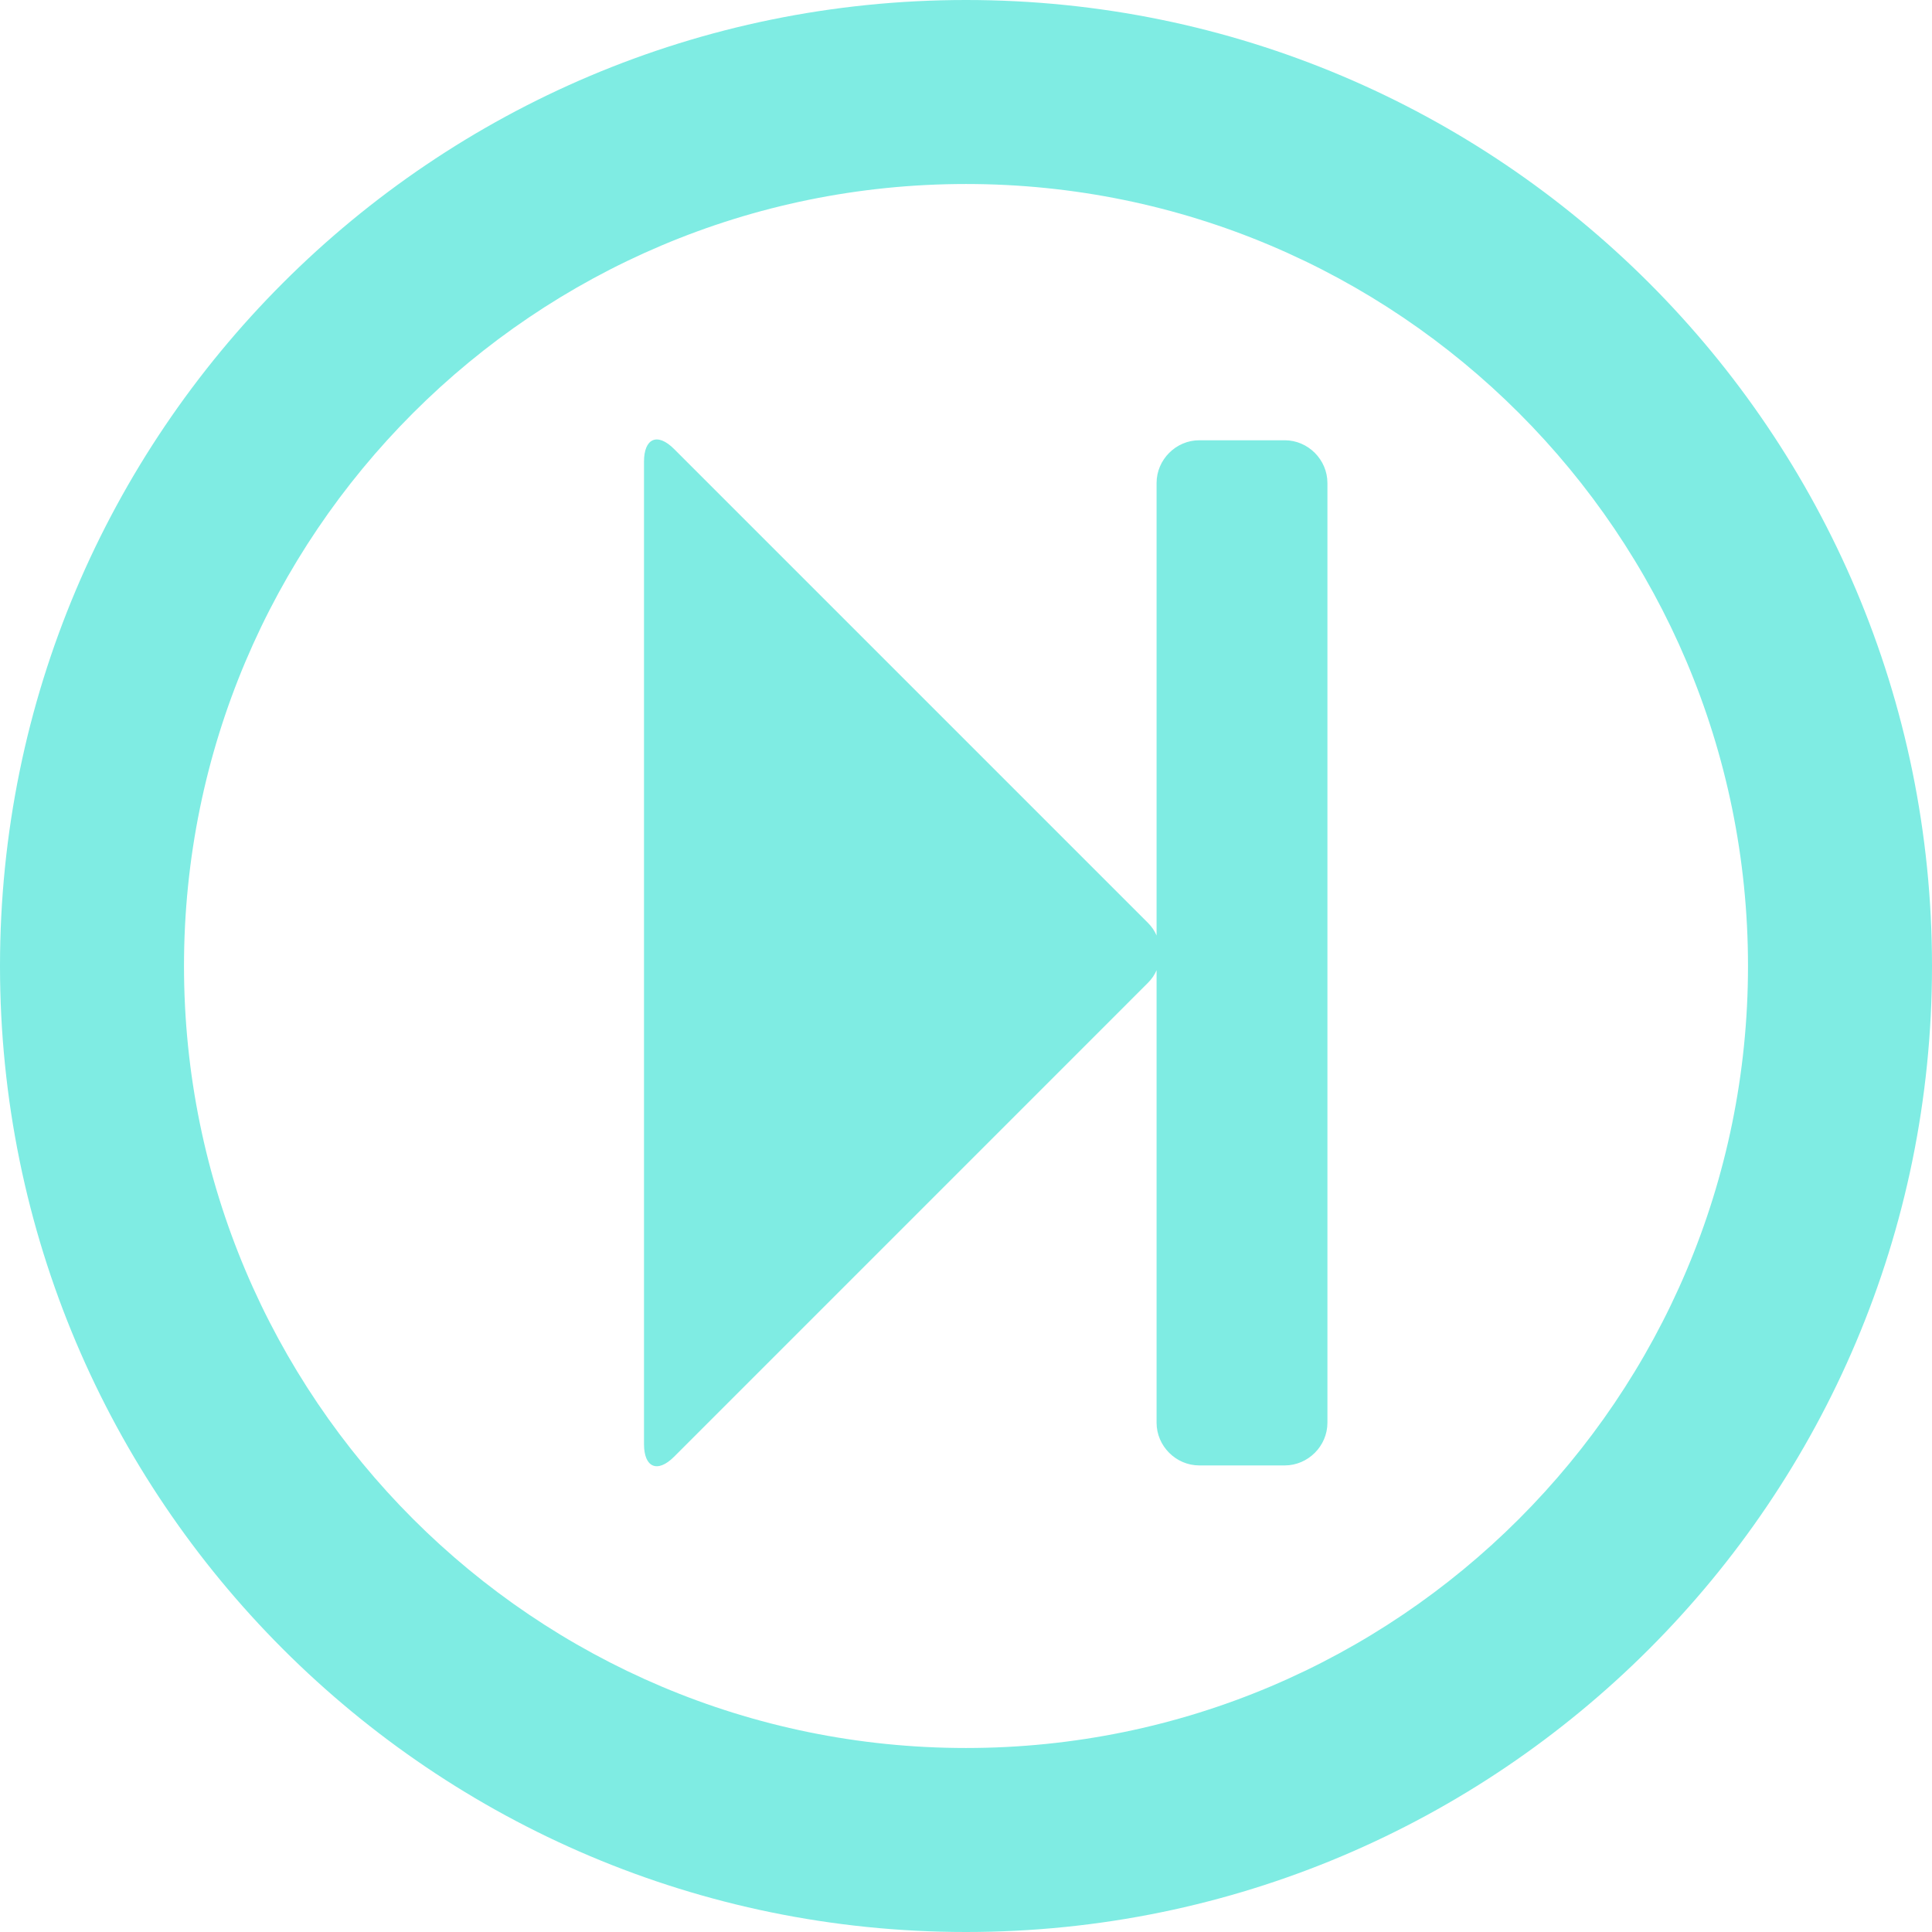 <svg fill="#7FECE3" width="42px" height="42px" viewBox="0 0 42 42" version="1.1" xmlns="http://www.w3.org/2000/svg" xmlns:xlink="http://www.w3.org/1999/xlink">
    <g>
        <path d="M14.653,31.669 L24.954,21.367 C25.041,21.28 25.099,21.193 25.143,21.092 L25.143,30.929 C25.143,31.436 25.564,31.857 26.071,31.857 L27.929,31.857 C28.436,31.857 28.857,31.436 28.857,30.929 L28.857,10.5 C28.857,9.992 28.436,9.571 27.929,9.571 L26.071,9.571 C25.564,9.571 25.143,9.992 25.143,10.5 L25.143,20.337 C25.099,20.235 25.041,20.148 24.954,20.061 L14.653,9.76 C14.29,9.397 14,9.528 14,10.036 L14,31.393 C14,31.901 14.29,32.031 14.653,31.669 L14.653,31.669 Z"></path>
        <path d="M21,42 C32.598,42 42,32.598 42,21 C42,9.402 32.598,0 21,0 C9.402,0 0,9.402 0,21 C0,32.598 9.402,42 21,42 L21,42 Z M21,38 C11.611,38 4,30.389 4,21 C4,11.611 11.611,4 21,4 C30.389,4 38,11.611 38,21 C38,30.389 30.389,38 21,38 L21,38 Z"></path>
    </g>
</svg>
